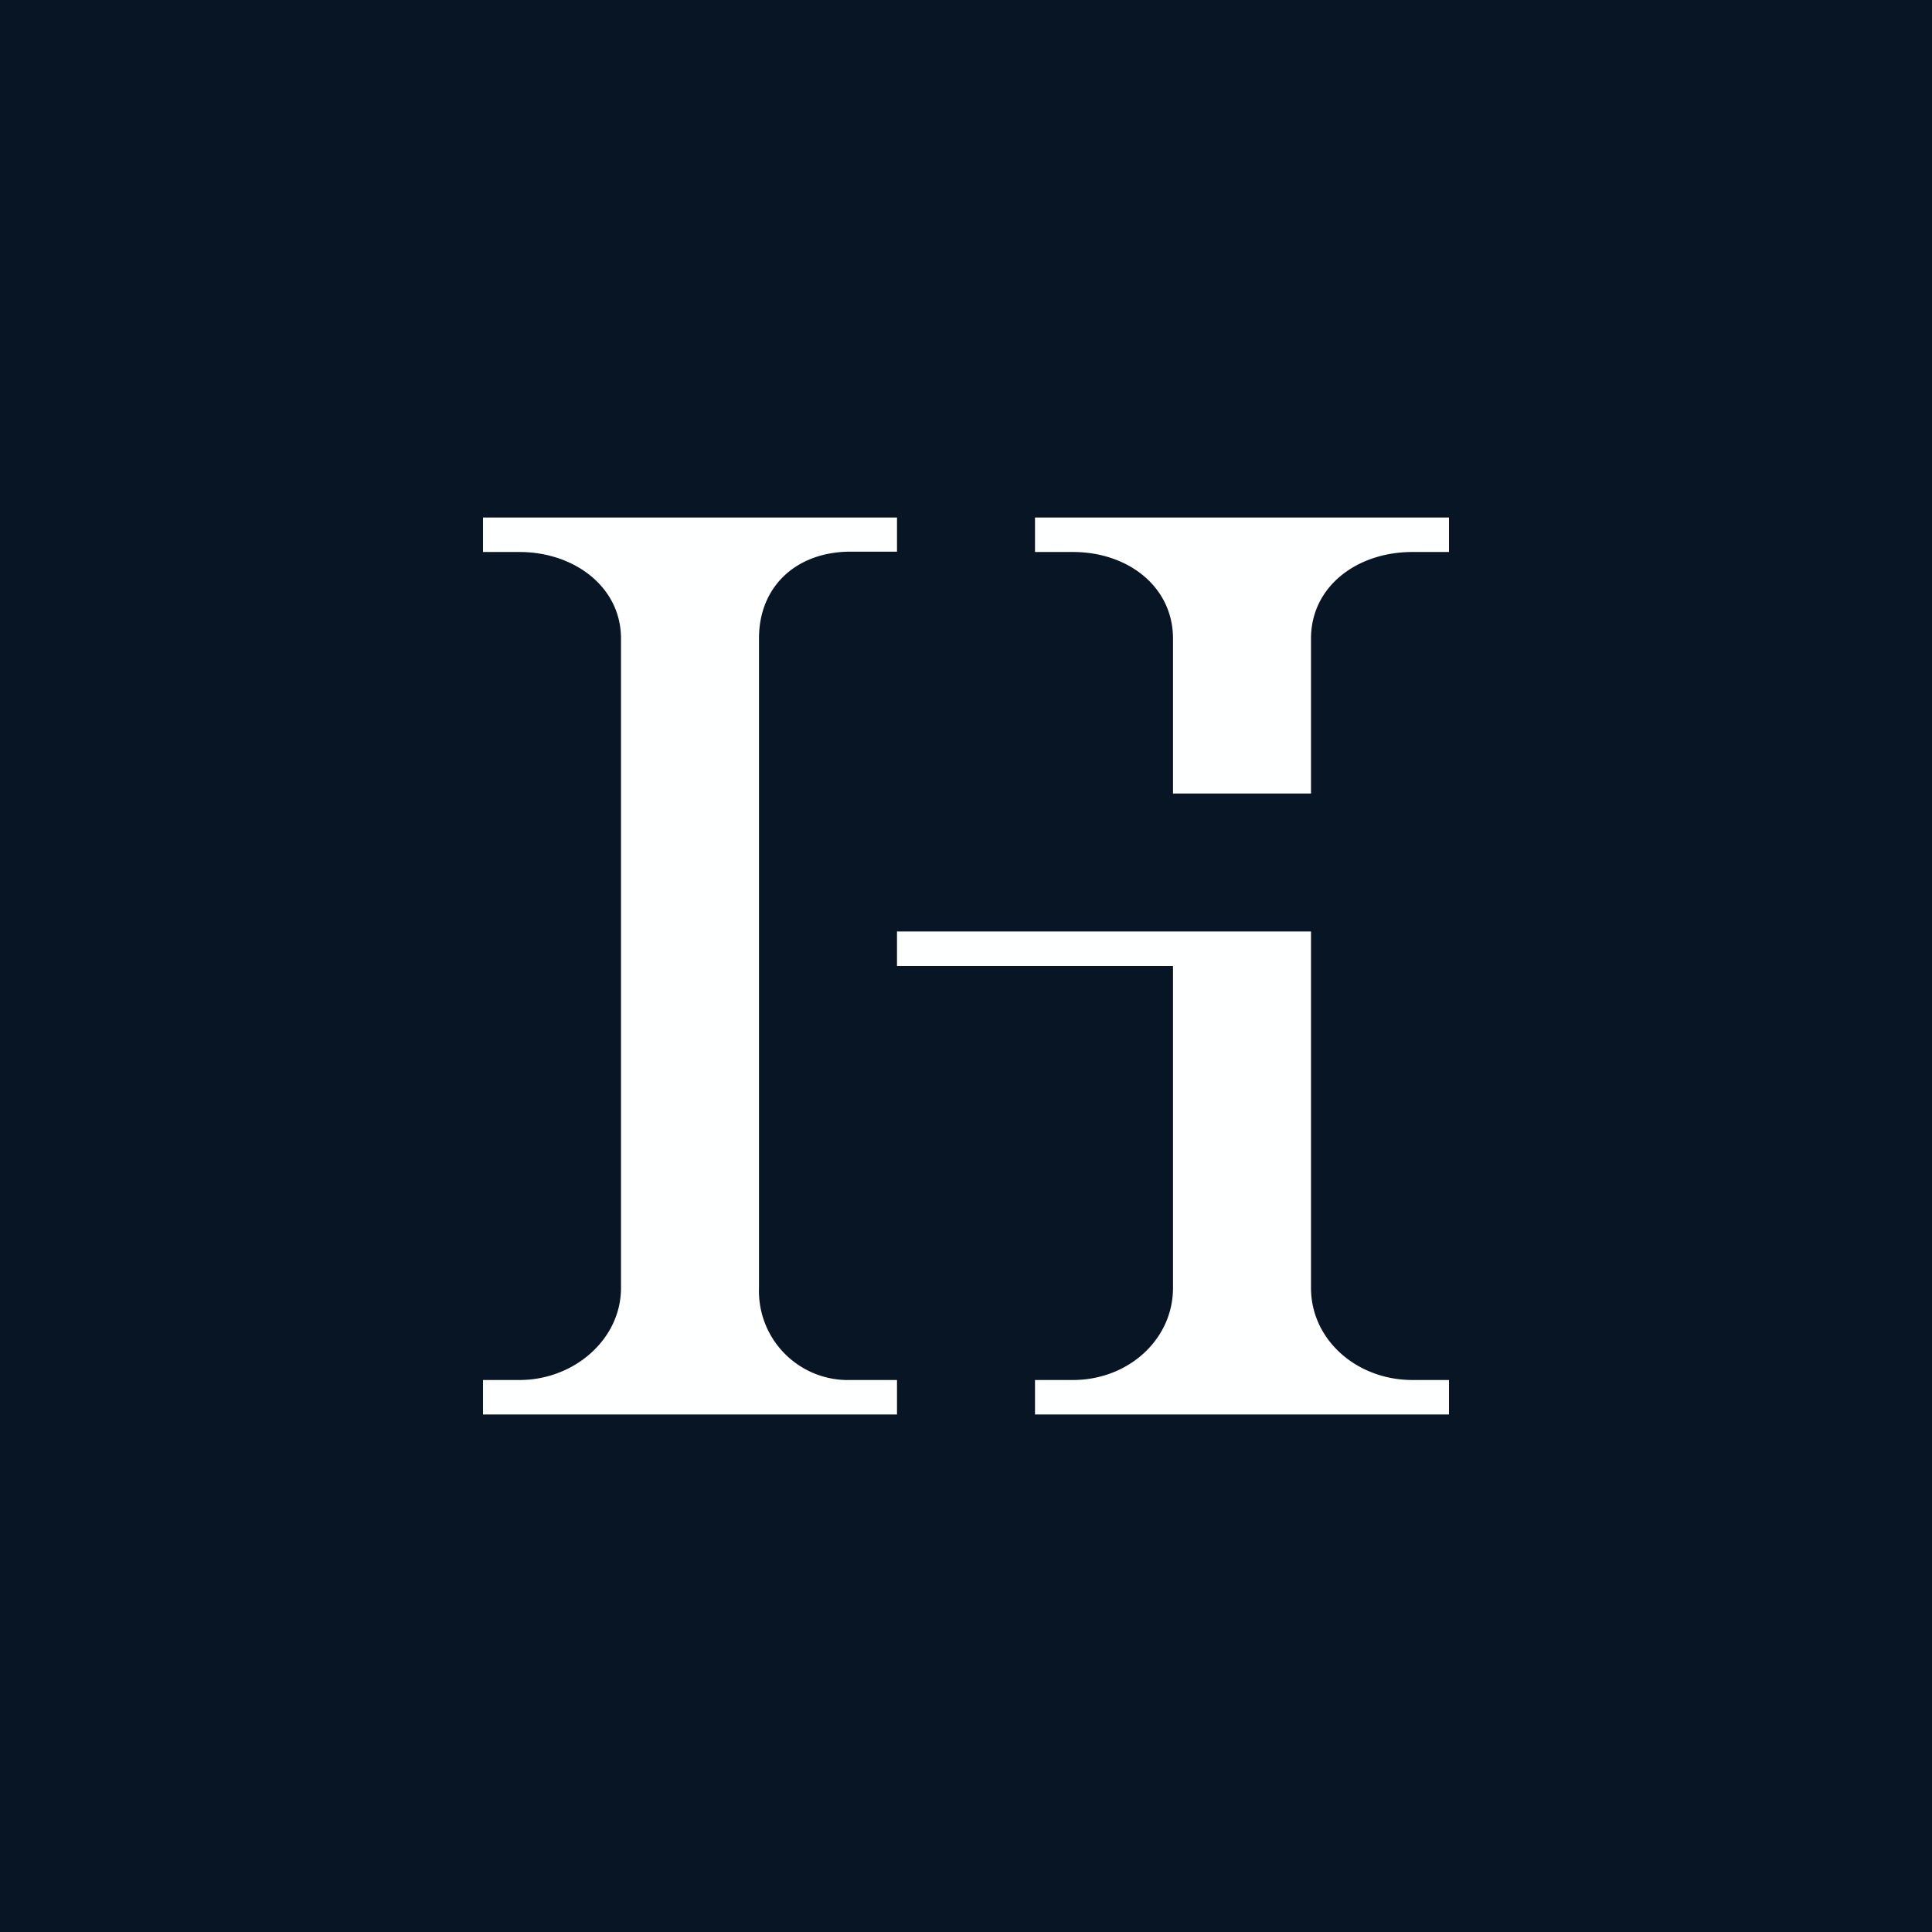 <!-- by TradeStack --><svg viewBox="0 0 56 56" xmlns="http://www.w3.org/2000/svg"><path fill="#081525" d="M0 0h56v56H0z"/><path d="M26 15H14v1h1.06c1.57 0 2.94 1 2.94 2.51v18.82c0 1.5-1.37 2.67-2.94 2.67H14v1h12v-1h-1.34A2.58 2.58 0 0 1 22 37.33V18.5c0-1.5 1.08-2.51 2.66-2.51H26v-1Zm4 0h12v1h-1.06C39.33 16 38 17 38 18.51V23h-4v-4.49c0-1.5-1.3-2.51-2.9-2.51H30v-1Zm4 13v9.33c0 1.5-1.3 2.67-2.9 2.67H30v1h12v-1h-1.06C39.33 40 38 38.84 38 37.33V27H26v1h8Z" fill="#FEFFFF"/></svg>